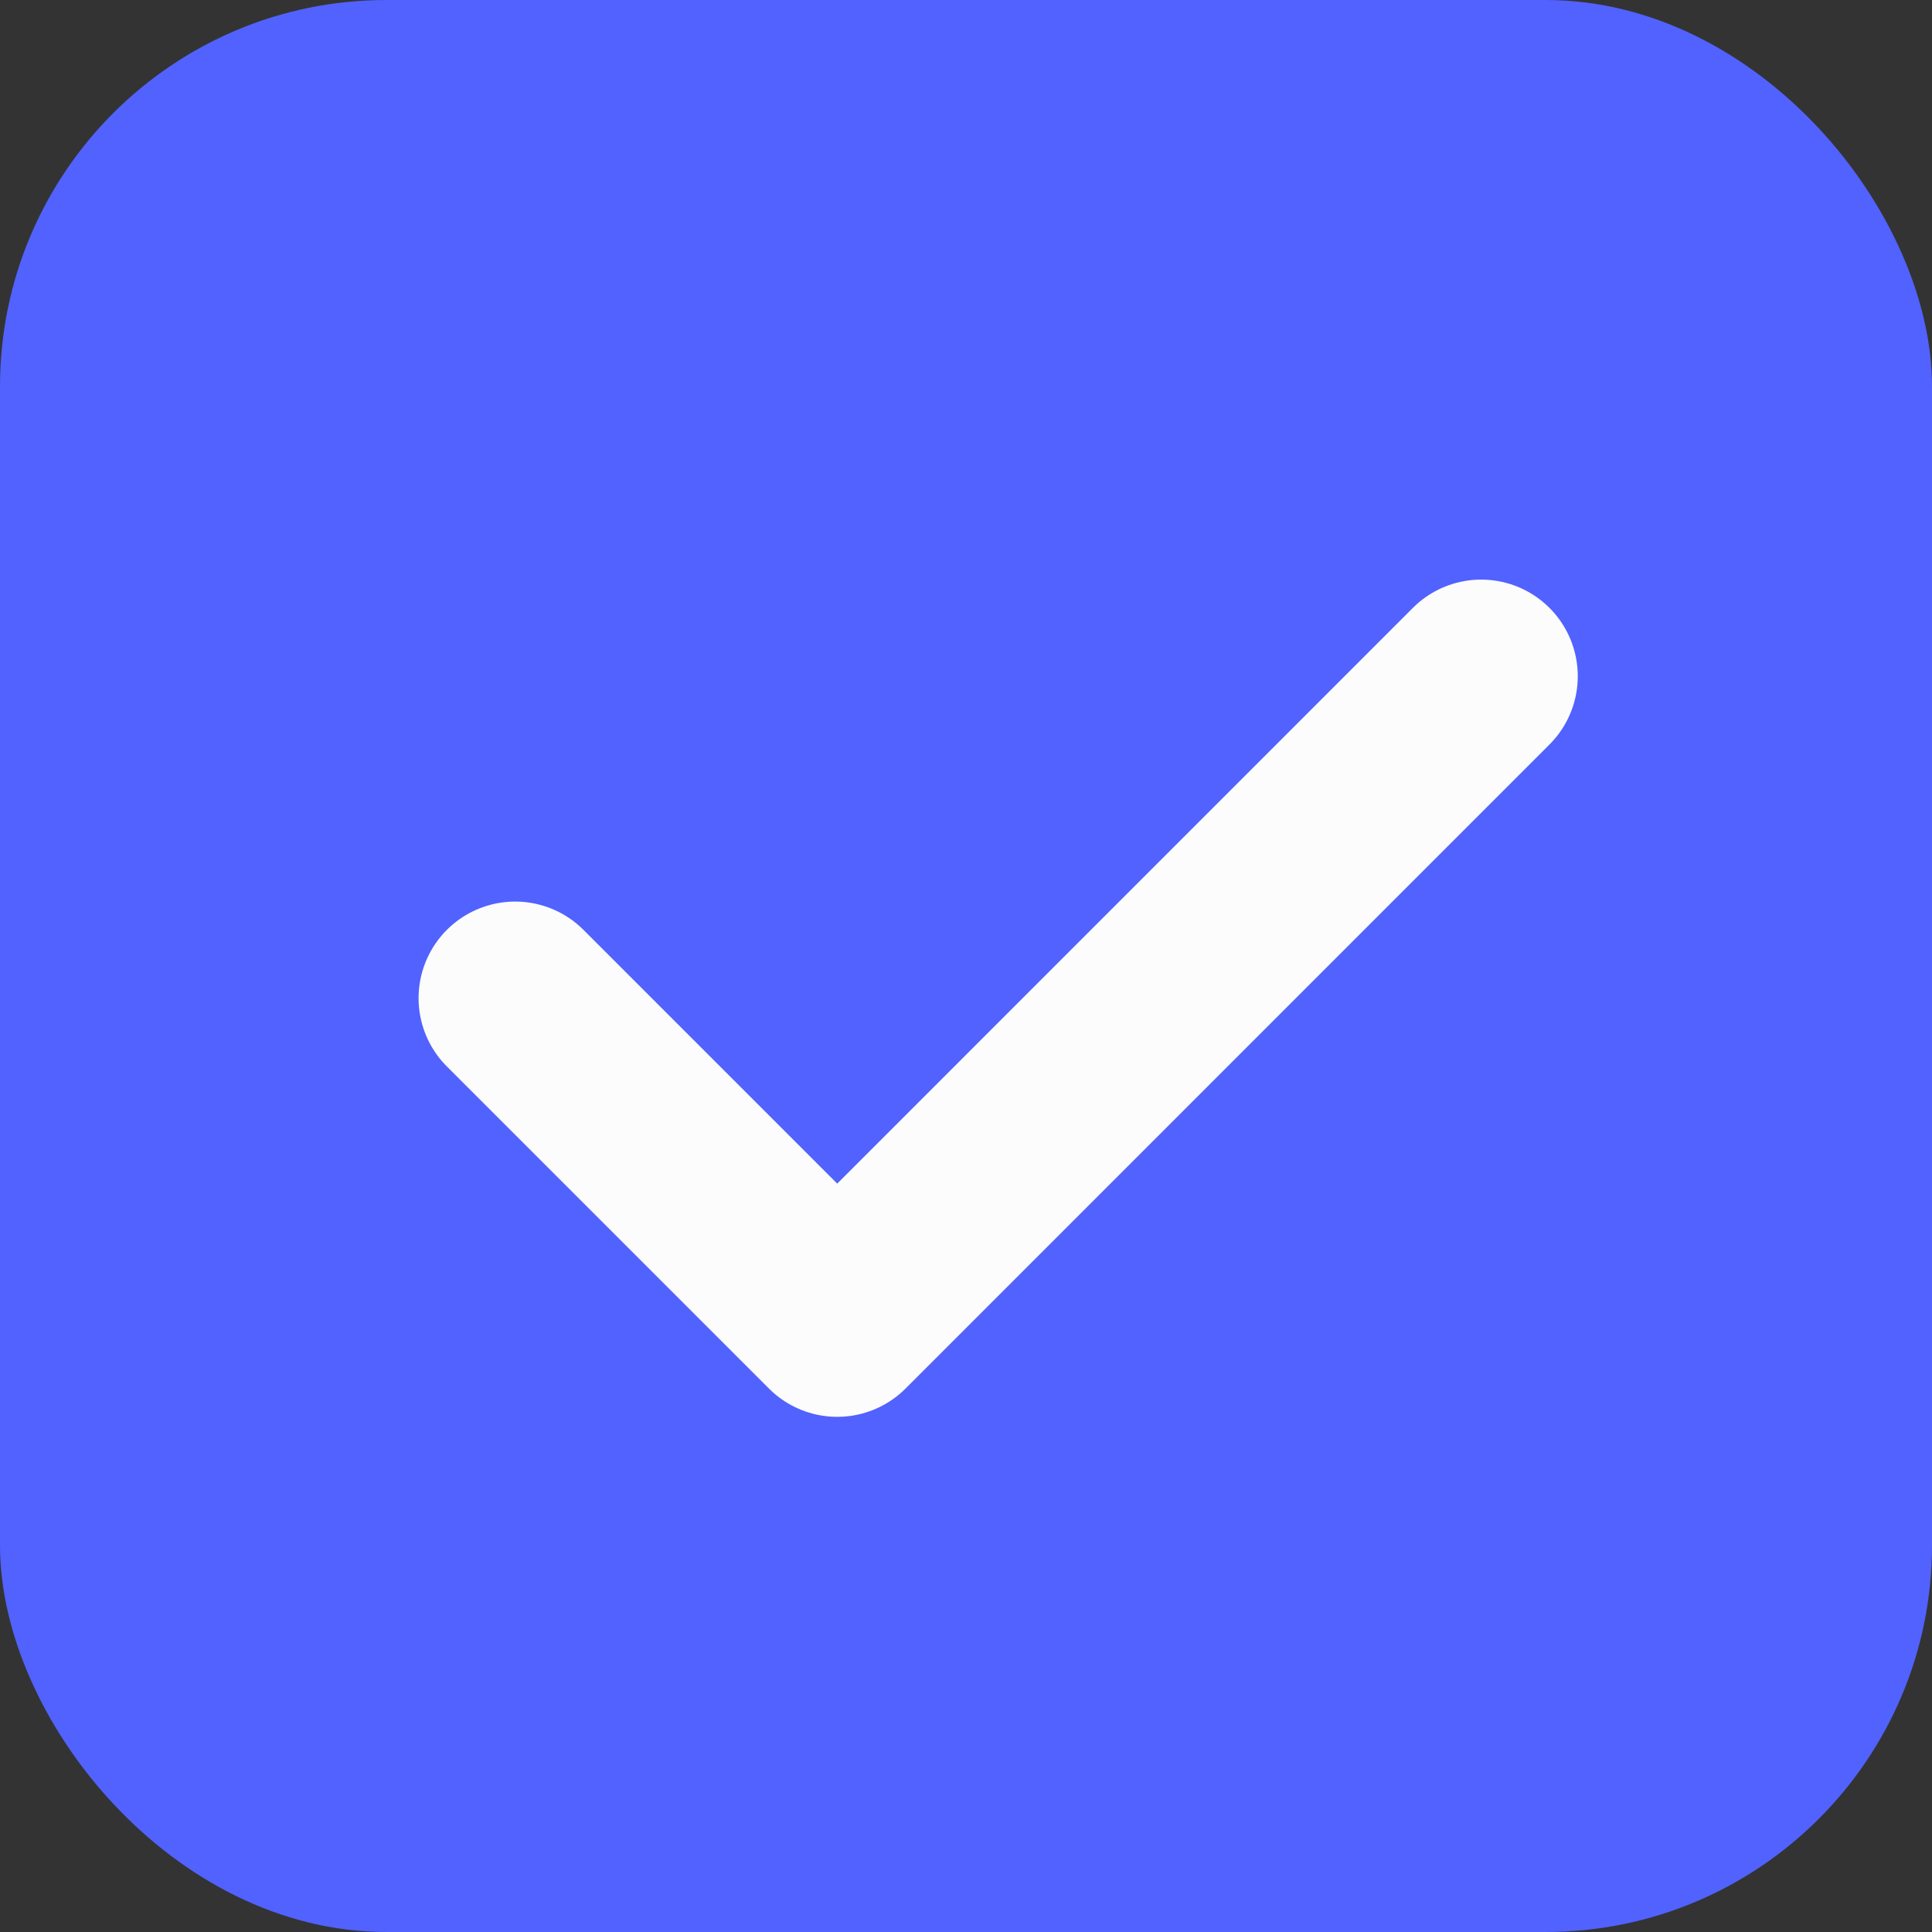 <svg width="20" height="20" viewBox="0 0 20 20" fill="none" xmlns="http://www.w3.org/2000/svg">
<rect x="0" y="0" width="20" height="20" fill="#333333" stroke="none"/>
<g clip-path="url(#clip0_9079_140770)">
<rect width="20" height="20" rx="4" fill="#5162FF"/>
<path d="M5.333 10.333L8.667 13.667L15.333 7" stroke="#FCFCFD" stroke-width="2" stroke-miterlimit="10" stroke-linecap="round" stroke-linejoin="round"/>
</g>
<defs>
<clipPath id="clip0_9079_140770">
<rect width="20" height="20" rx="4" fill="white"/>
</clipPath>
</defs>
</svg>